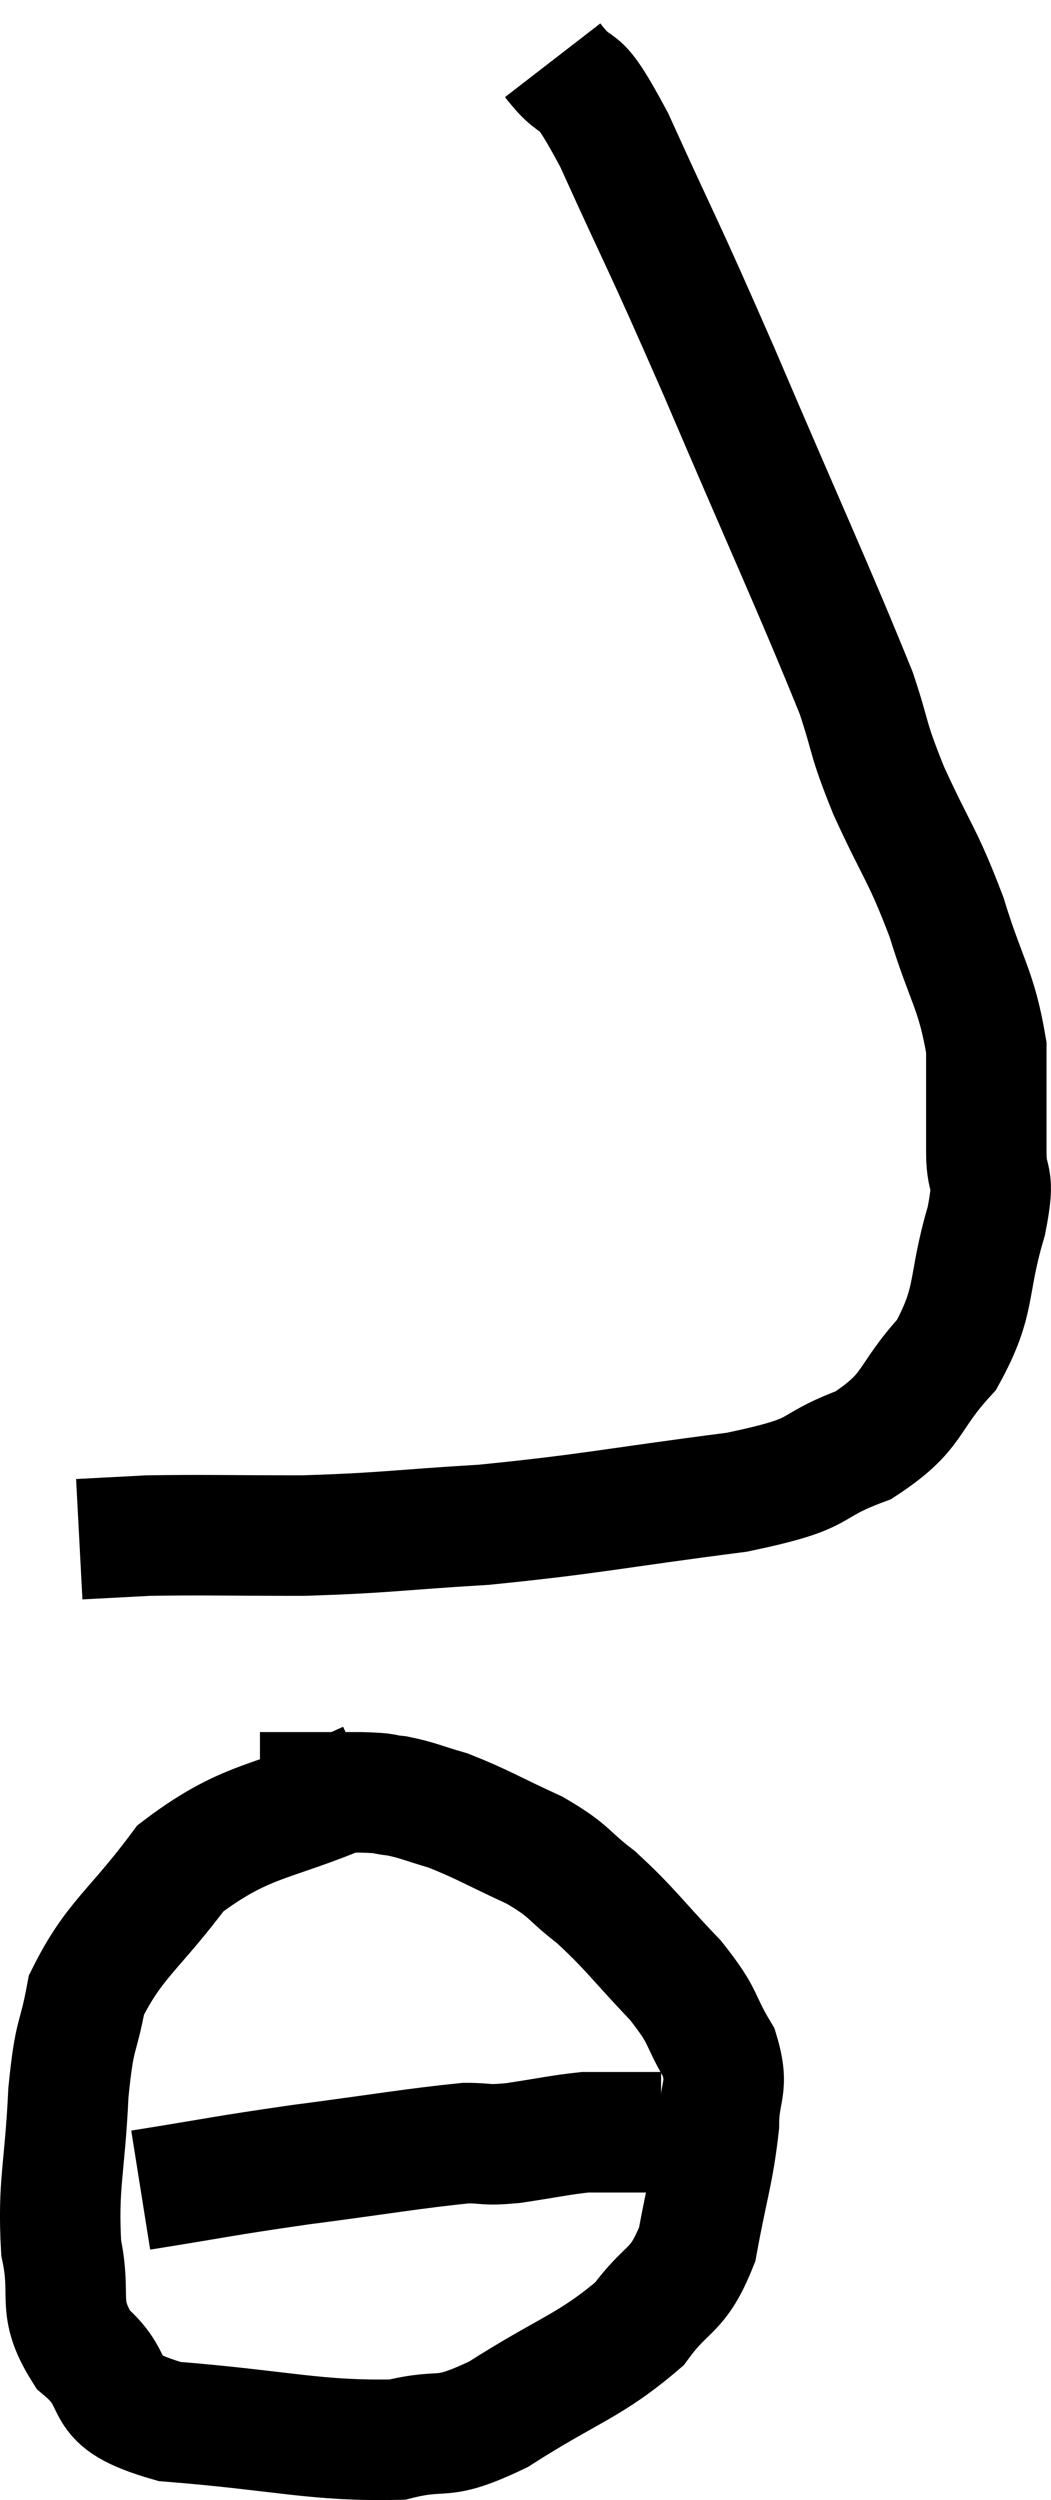 <svg xmlns="http://www.w3.org/2000/svg" viewBox="13.864 3.14 17.45 41.483" width="17.45" height="41.483"><path d="M 23.04 4.14 C 23.55 4.8, 23.37 4.17, 24.06 5.46 C 24.93 7.38, 24.795 7.005, 25.8 9.3 C 26.94 11.97, 27.375 12.9, 28.08 14.64 C 28.35 15.45, 28.245 15.33, 28.62 16.26 C 29.1 17.31, 29.175 17.295, 29.58 18.36 C 29.91 19.44, 30.075 19.545, 30.24 20.52 C 30.24 21.39, 30.24 21.54, 30.24 22.26 C 30.24 22.83, 30.405 22.56, 30.24 23.4 C 29.91 24.51, 30.09 24.69, 29.58 25.62 C 28.89 26.37, 29.07 26.55, 28.2 27.12 C 27.15 27.51, 27.675 27.57, 26.1 27.9 C 24 28.17, 23.7 28.26, 21.9 28.44 C 20.4 28.53, 20.295 28.575, 18.9 28.62 C 17.61 28.62, 17.25 28.605, 16.32 28.62 C 15.75 28.65, 15.465 28.665, 15.18 28.68 C 15.18 28.68, 15.18 28.68, 15.18 28.68 L 15.18 28.68" fill="none" stroke="black" stroke-width="2"></path><path d="M 19.98 32.7 C 18.42 33.42, 18.03 33.255, 16.86 34.14 C 16.08 35.19, 15.765 35.31, 15.3 36.24 C 15.15 37.05, 15.105 36.81, 15 37.86 C 14.94 39.15, 14.82 39.375, 14.88 40.44 C 15.06 41.28, 14.79 41.4, 15.24 42.12 C 15.96 42.72, 15.375 42.945, 16.68 43.32 C 18.57 43.47, 19.095 43.65, 20.46 43.62 C 21.3 43.41, 21.135 43.68, 22.14 43.2 C 23.31 42.45, 23.655 42.405, 24.48 41.7 C 24.96 41.04, 25.11 41.205, 25.44 40.38 C 25.62 39.39, 25.71 39.195, 25.8 38.4 C 25.8 37.8, 25.98 37.8, 25.8 37.2 C 25.44 36.6, 25.59 36.645, 25.08 36 C 24.42 35.31, 24.345 35.16, 23.76 34.62 C 23.25 34.23, 23.355 34.2, 22.74 33.84 C 22.02 33.51, 21.87 33.405, 21.3 33.18 C 20.88 33.06, 20.82 33.015, 20.46 32.94 C 20.16 32.91, 20.355 32.895, 19.86 32.88 C 19.17 32.88, 18.9 32.88, 18.48 32.88 L 18.18 32.88" fill="none" stroke="black" stroke-width="2"></path><path d="M 16.2 39.48 C 17.52 39.27, 17.49 39.255, 18.84 39.06 C 20.22 38.88, 20.715 38.79, 21.6 38.7 C 21.99 38.7, 21.885 38.745, 22.38 38.7 C 22.98 38.61, 23.16 38.565, 23.58 38.52 C 23.82 38.52, 23.865 38.52, 24.06 38.52 C 24.21 38.52, 24.165 38.52, 24.36 38.52 C 24.6 38.52, 24.72 38.52, 24.84 38.52 L 24.84 38.52" fill="none" stroke="black" stroke-width="2"></path></svg>